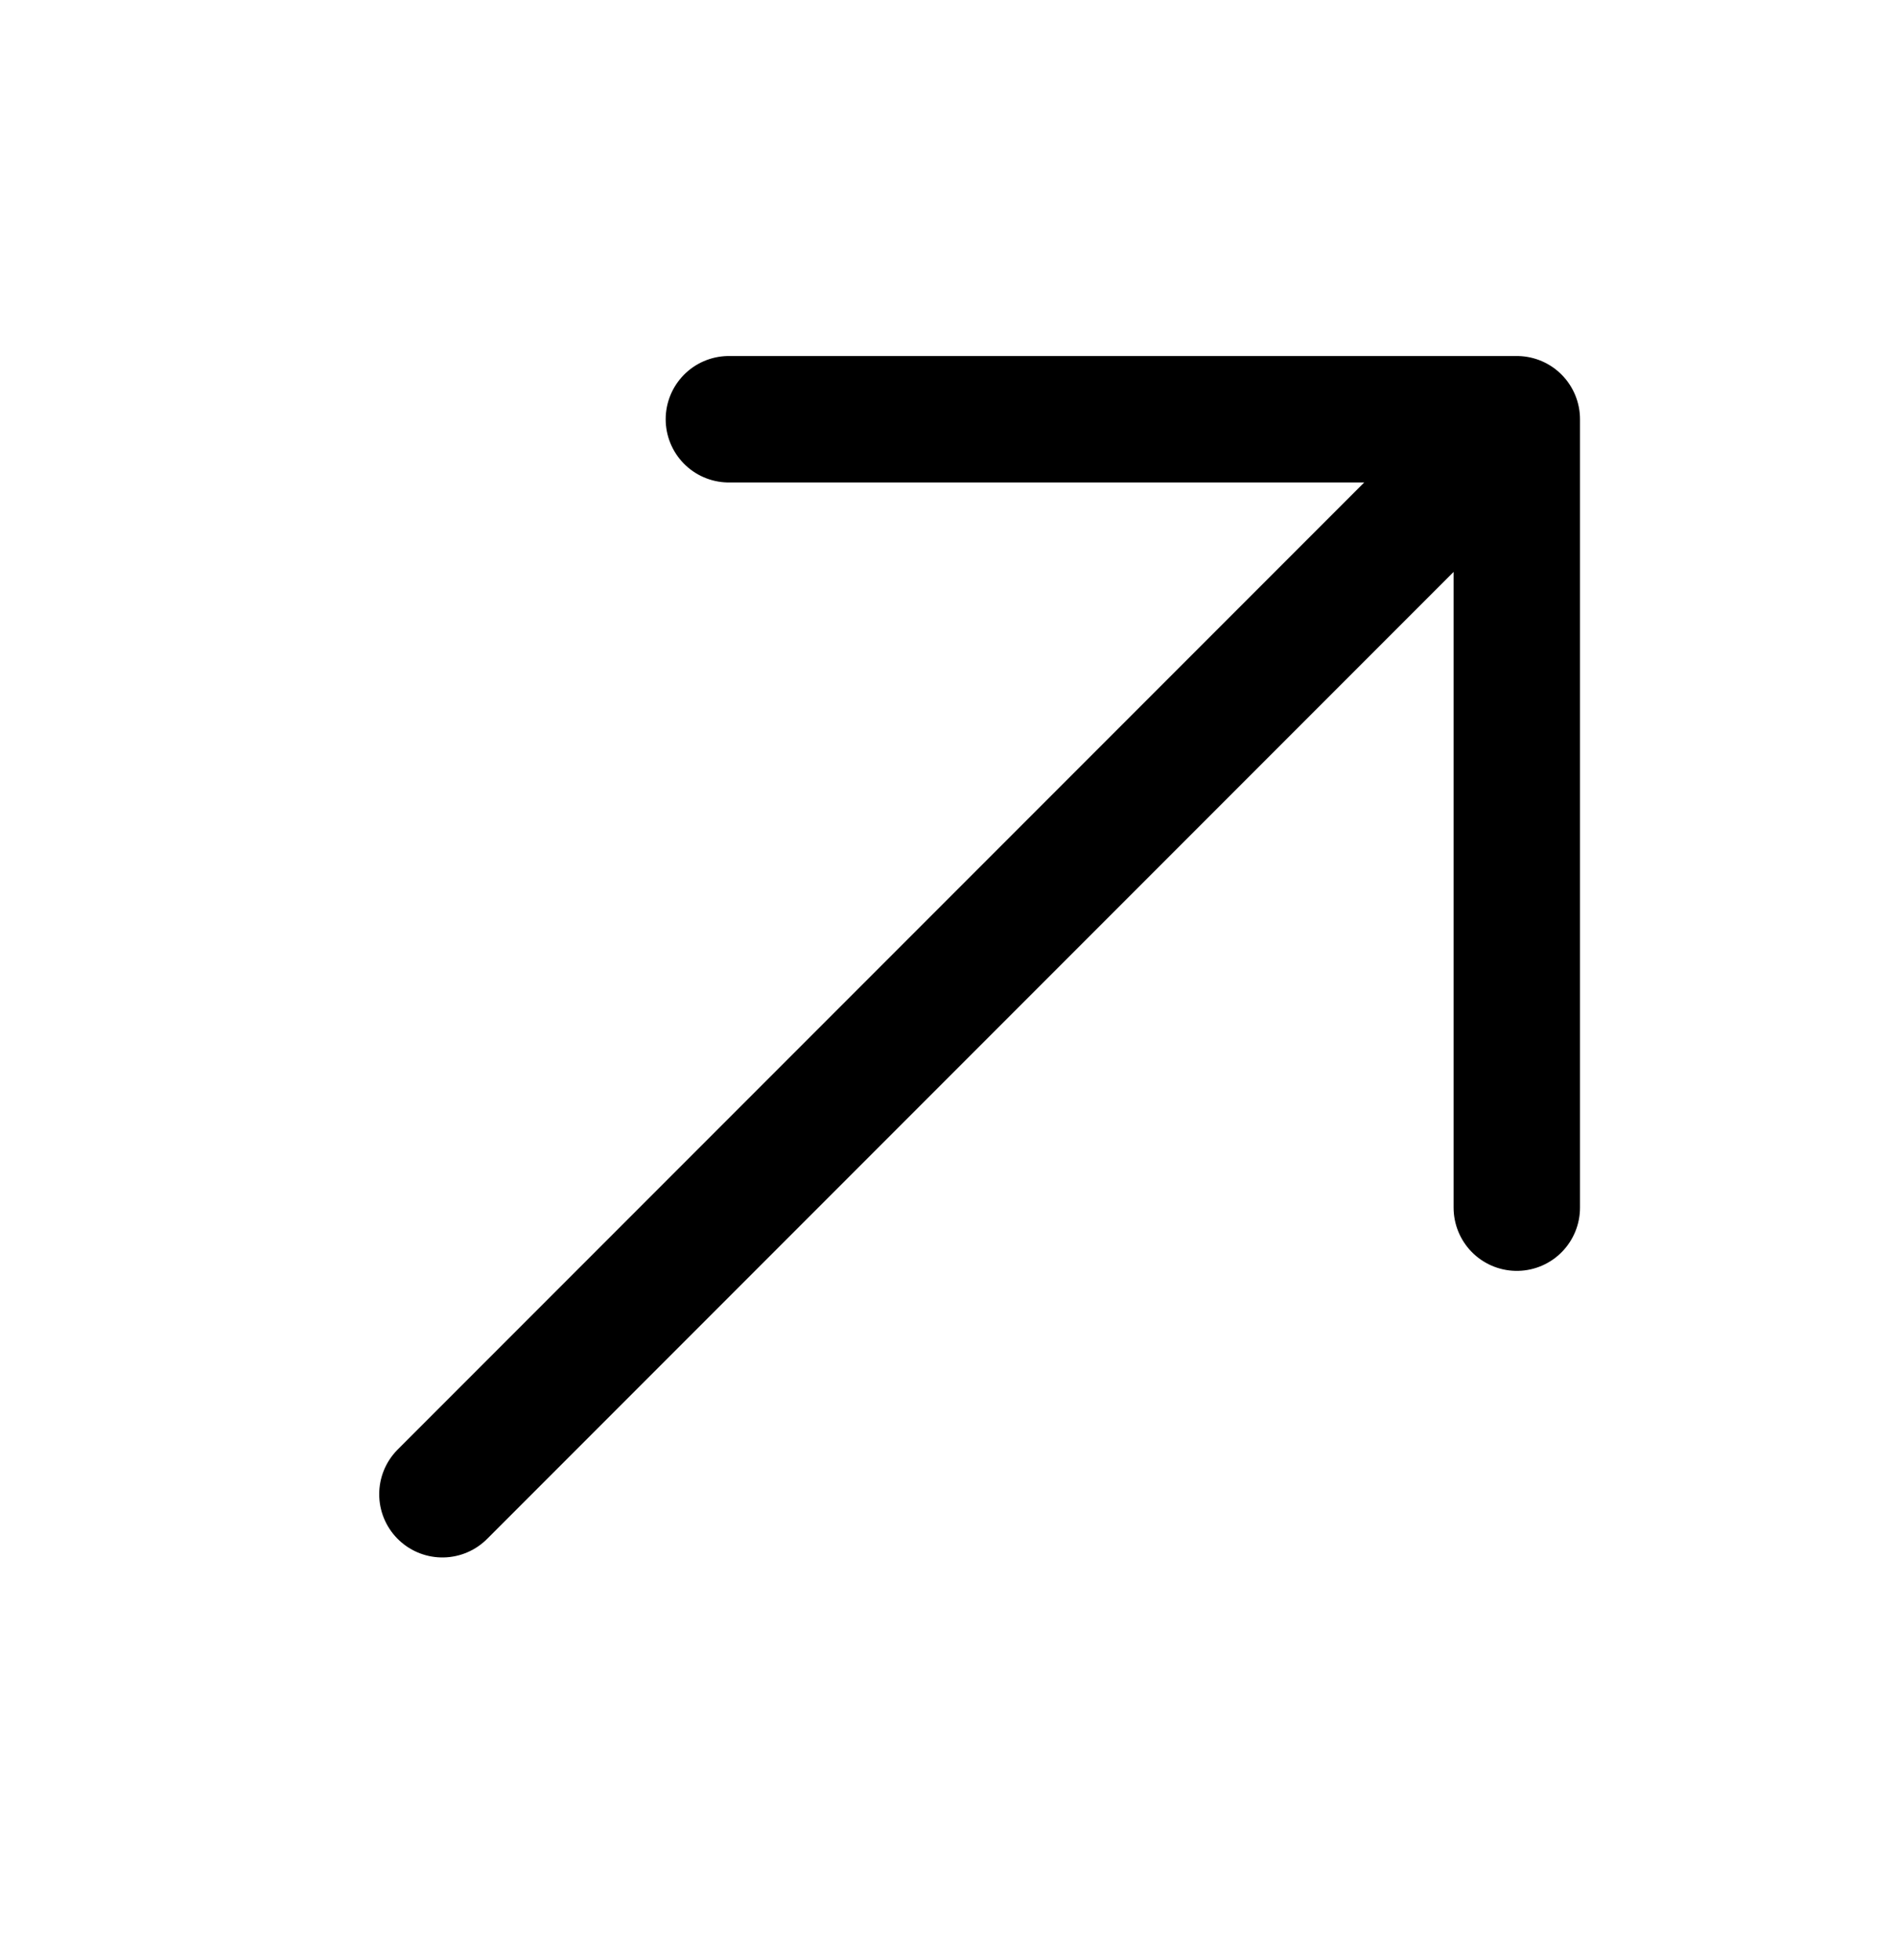 <svg xmlns="http://www.w3.org/2000/svg" width="30" height="31" fill="none"><path stroke="#000" stroke-linecap="round" stroke-linejoin="round" stroke-width="2" d="M24 19.098V6.63m0 0H11.533m12.467 0-17 17"/></svg>